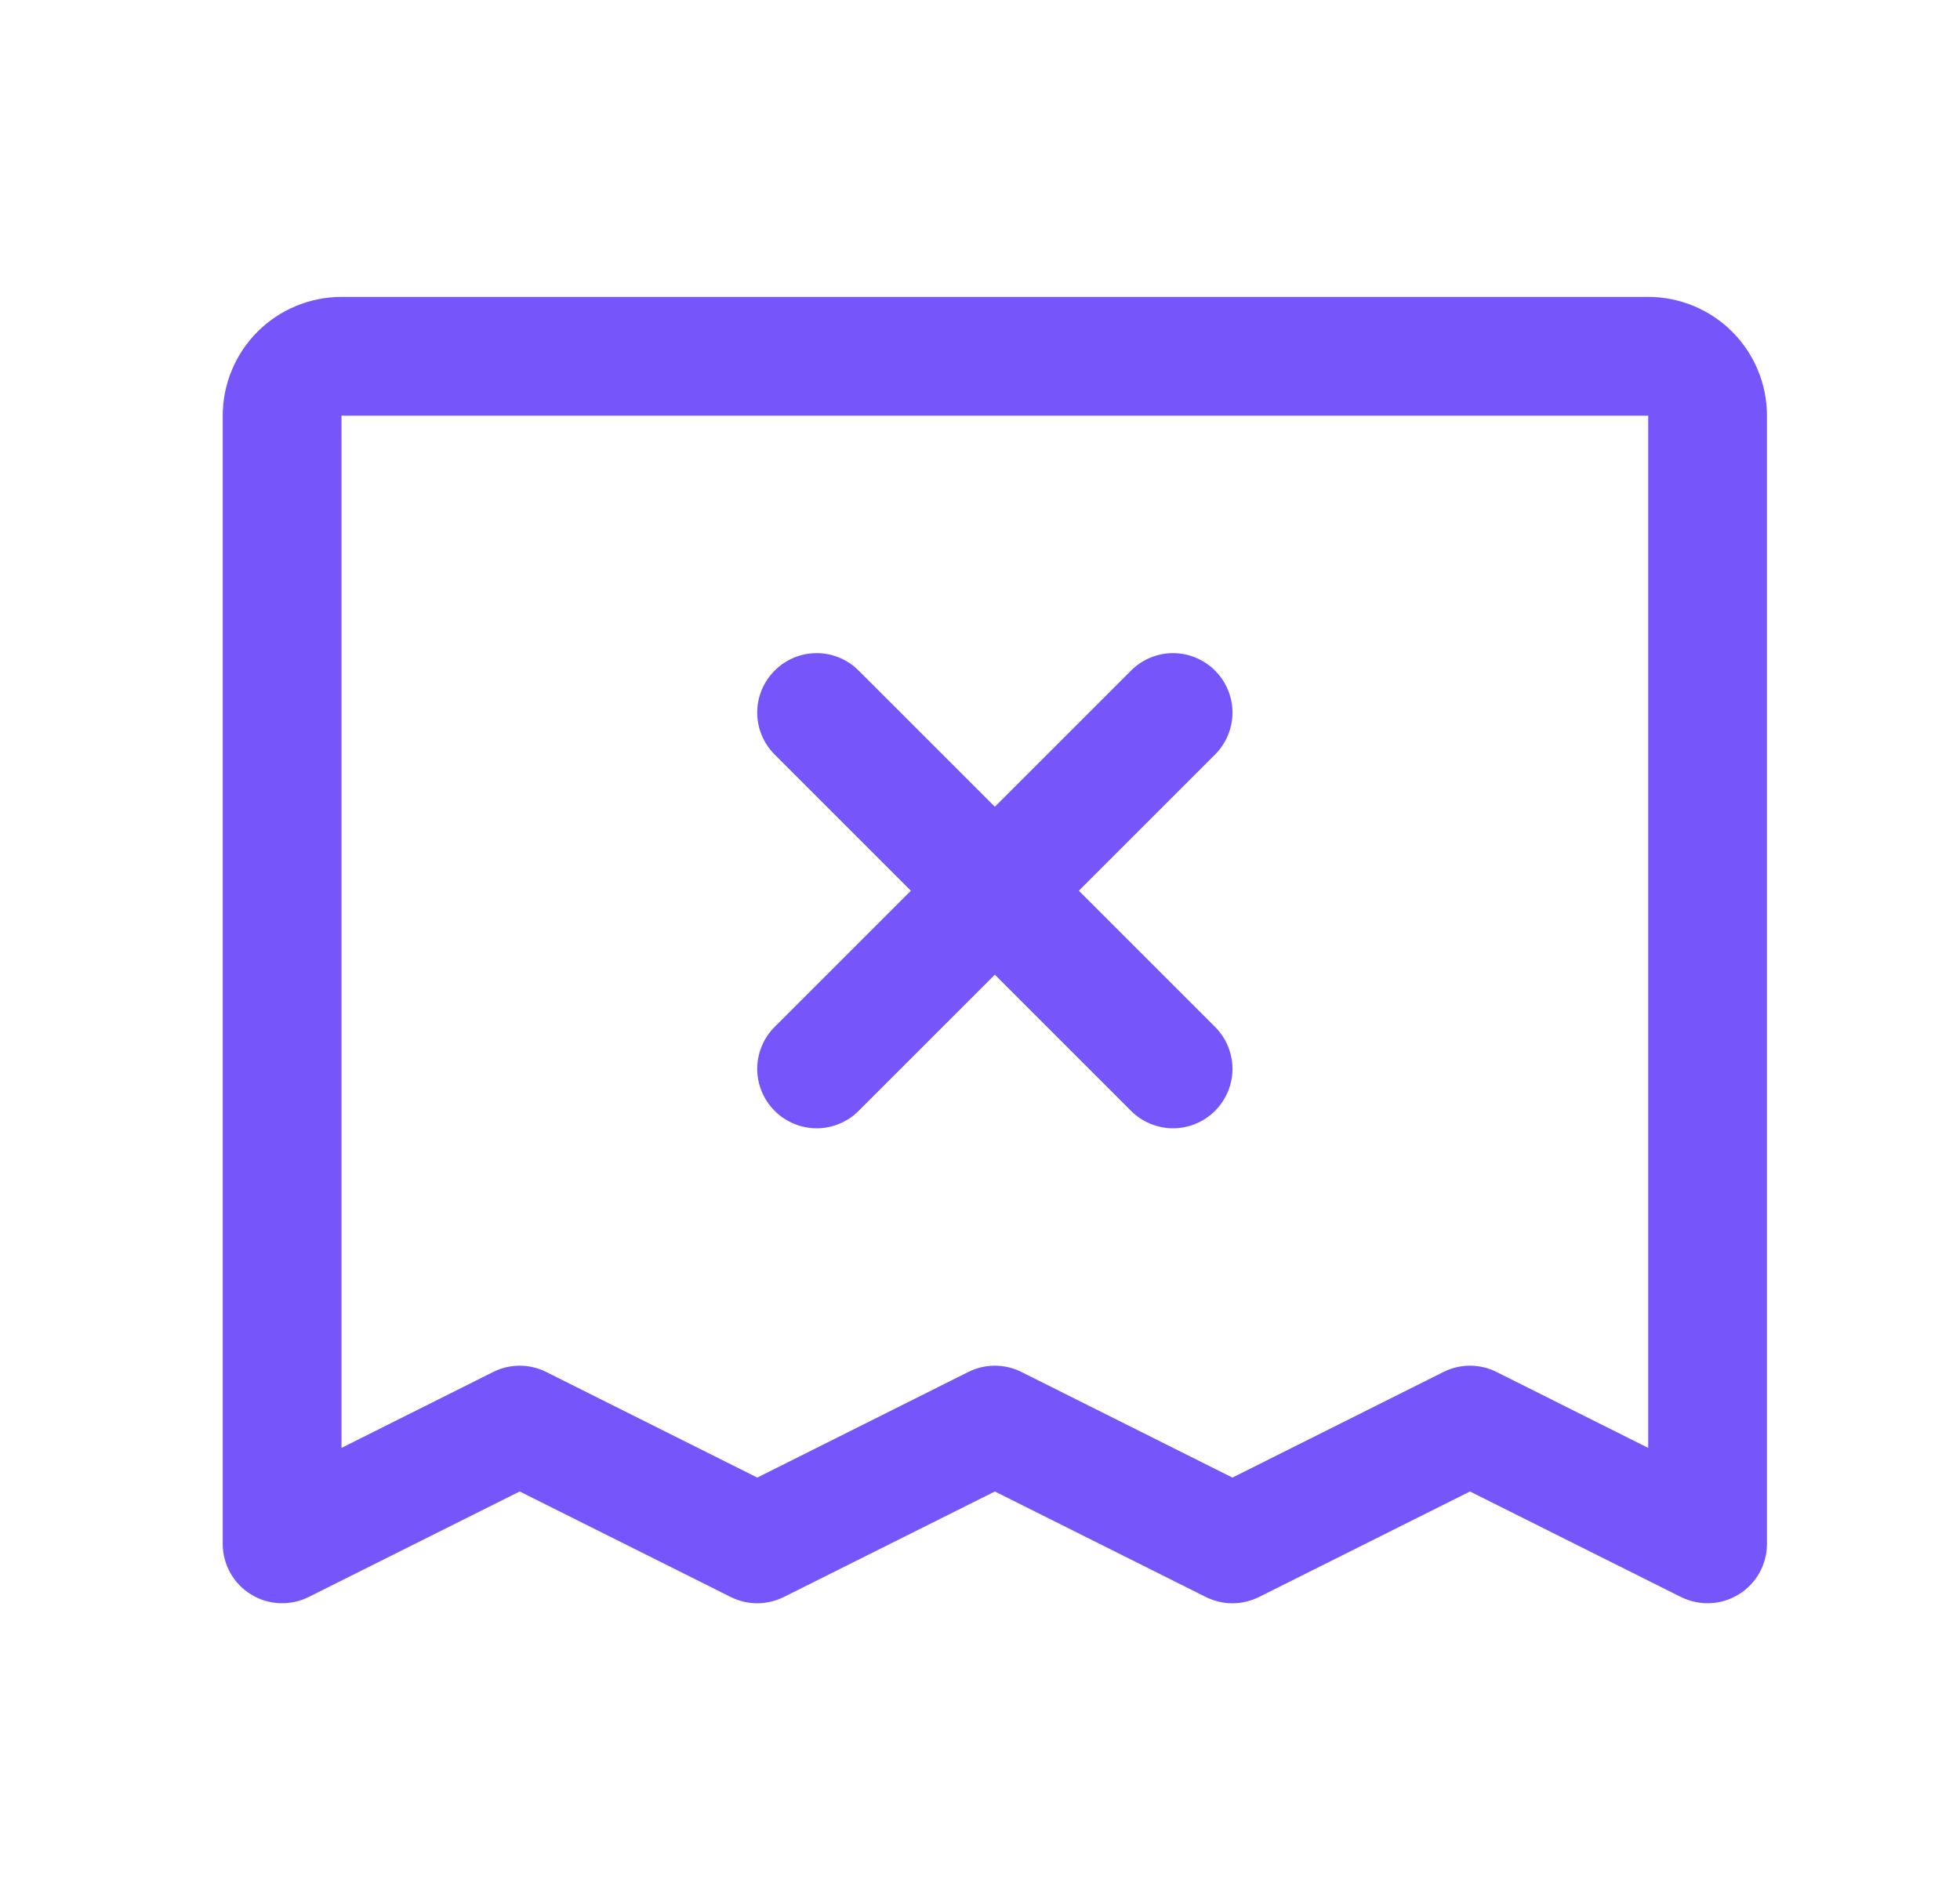 <svg width="33" height="32" viewBox="0 0 33 32" fill="none" xmlns="http://www.w3.org/2000/svg">
<path d="M27.75 5H5.75C5.22 5 4.711 5.211 4.336 5.586C3.961 5.961 3.75 6.47 3.75 7V26C3.75 26.17 3.794 26.338 3.877 26.487C3.96 26.636 4.08 26.761 4.225 26.85C4.37 26.94 4.535 26.991 4.705 26.998C4.876 27.006 5.045 26.97 5.197 26.894L8.75 25.117L12.303 26.894C12.441 26.963 12.595 27 12.75 27C12.905 27 13.059 26.963 13.197 26.894L16.75 25.117L20.302 26.894C20.441 26.963 20.595 27 20.75 27C20.905 27 21.059 26.963 21.198 26.894L24.75 25.117L28.302 26.894C28.455 26.97 28.624 27.006 28.795 26.998C28.965 26.991 29.13 26.94 29.275 26.85C29.42 26.761 29.54 26.636 29.623 26.487C29.706 26.338 29.75 26.17 29.75 26V7C29.75 6.47 29.539 5.961 29.164 5.586C28.789 5.211 28.28 5 27.75 5ZM27.75 24.383L25.198 23.105C25.059 23.035 24.905 22.999 24.75 22.999C24.595 22.999 24.441 23.035 24.302 23.105L20.75 24.883L17.198 23.105C17.059 23.035 16.905 22.999 16.75 22.999C16.595 22.999 16.441 23.035 16.302 23.105L12.75 24.883L9.197 23.105C9.059 23.035 8.905 22.999 8.75 22.999C8.595 22.999 8.441 23.035 8.303 23.105L5.75 24.383V7H27.75V24.383ZM13.043 17.293L15.336 15L13.043 12.707C12.855 12.52 12.749 12.265 12.749 12C12.749 11.735 12.855 11.48 13.043 11.293C13.23 11.105 13.485 10.999 13.75 10.999C14.015 10.999 14.27 11.105 14.457 11.293L16.75 13.586L19.043 11.293C19.135 11.2 19.246 11.126 19.367 11.076C19.488 11.025 19.619 10.999 19.75 10.999C19.881 10.999 20.012 11.025 20.133 11.076C20.254 11.126 20.365 11.2 20.457 11.293C20.55 11.385 20.624 11.496 20.674 11.617C20.725 11.739 20.751 11.869 20.751 12C20.751 12.131 20.725 12.261 20.674 12.383C20.624 12.504 20.55 12.615 20.457 12.707L18.164 15L20.457 17.293C20.55 17.385 20.624 17.496 20.674 17.617C20.725 17.738 20.751 17.869 20.751 18C20.751 18.131 20.725 18.262 20.674 18.383C20.624 18.504 20.55 18.615 20.457 18.707C20.365 18.8 20.254 18.874 20.133 18.924C20.012 18.975 19.881 19.001 19.75 19.001C19.619 19.001 19.488 18.975 19.367 18.924C19.246 18.874 19.135 18.8 19.043 18.707L16.75 16.414L14.457 18.707C14.365 18.8 14.254 18.874 14.133 18.924C14.011 18.975 13.881 19.001 13.75 19.001C13.619 19.001 13.489 18.975 13.367 18.924C13.246 18.874 13.135 18.8 13.043 18.707C12.95 18.615 12.876 18.504 12.826 18.383C12.775 18.262 12.749 18.131 12.749 18C12.749 17.869 12.775 17.738 12.826 17.617C12.876 17.496 12.95 17.385 13.043 17.293Z" fill="#7655FA"/>
</svg>
